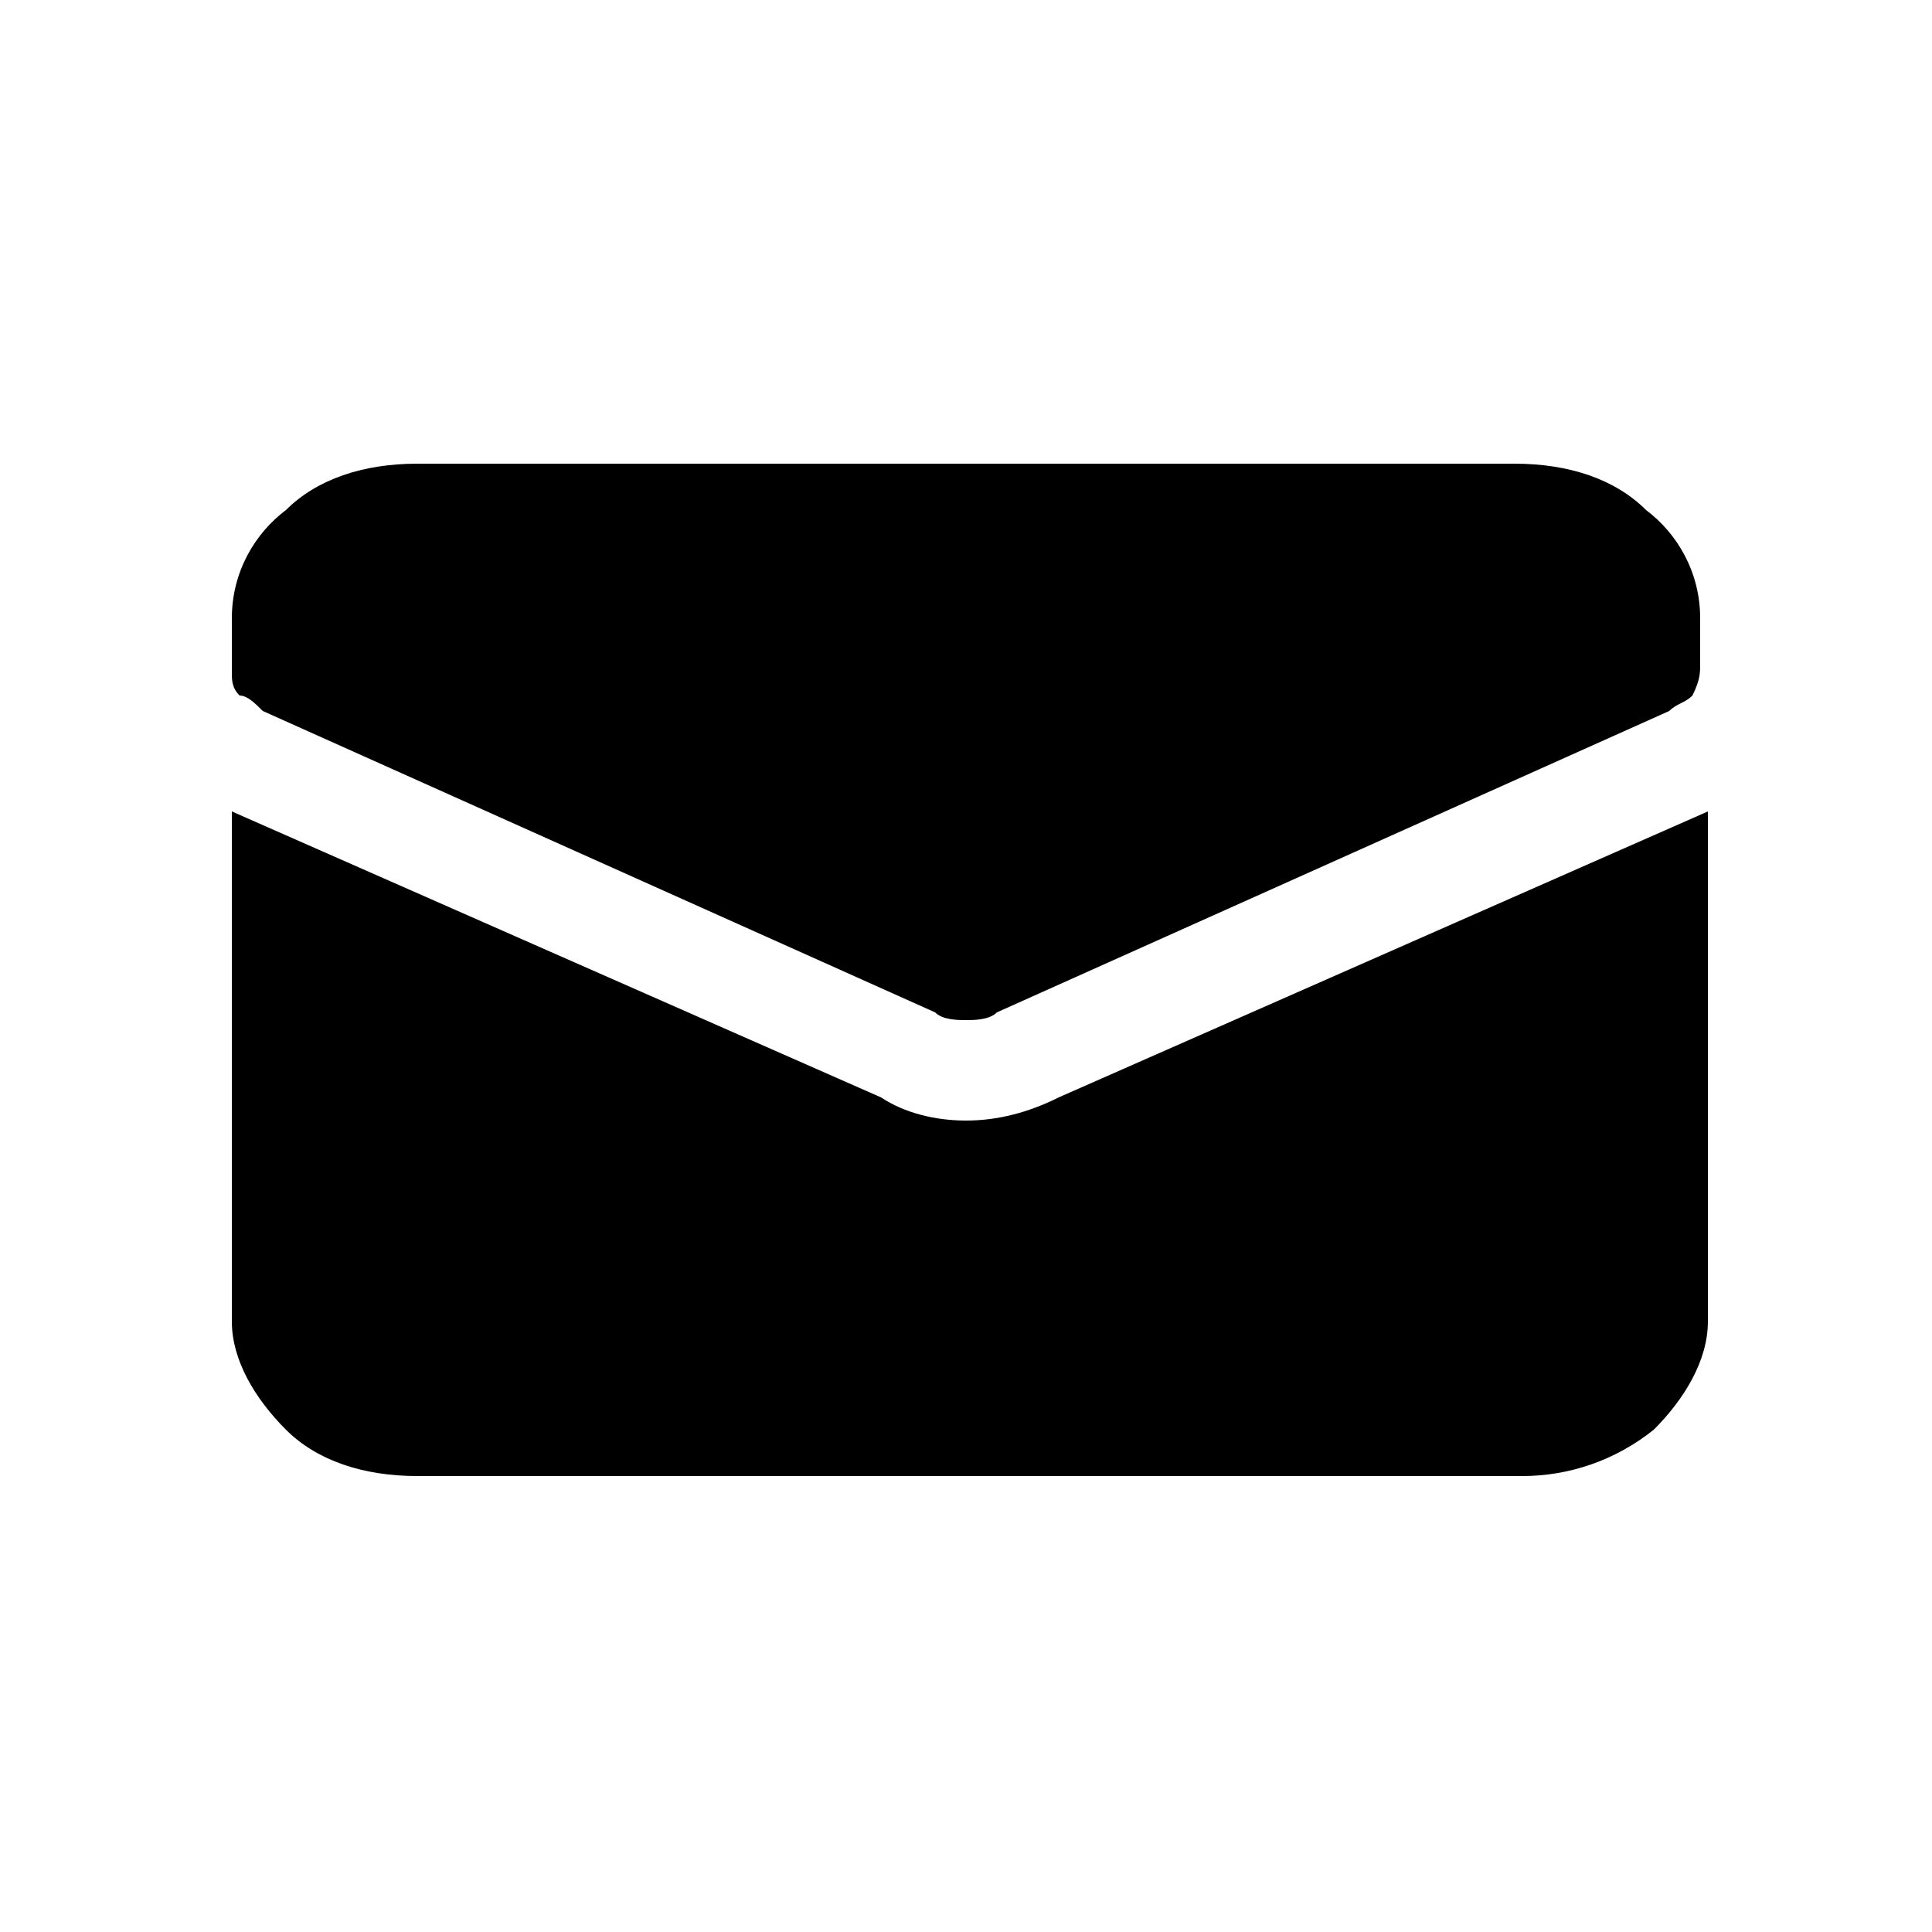 <?xml version="1.0" encoding="utf-8"?><!-- Generator: Adobe Illustrator 24.2.1, SVG Export Plug-In . SVG Version: 6.00 Build 0)  --><svg version="1.1" id="Layer_1" xmlns="http://www.w3.org/2000/svg" xmlns:xlink="http://www.w3.org/1999/xlink" x="0px" y="0px"	 viewBox="0 0 25 25" style="enable-background:new 0 0 25 25;" xml:space="preserve"><g>	<g>		<path d="M12.5,14.5c-0.4,0-0.8-0.1-1.1-0.3L3,10.5v6.6c0,0.5,0.3,1,0.7,1.4c0.4,0.4,1,0.6,1.7,0.6h14.3c0.6,0,1.2-0.2,1.7-0.6			c0.4-0.4,0.7-0.9,0.7-1.4v-6.6l-8.4,3.7C13.3,14.4,12.9,14.5,12.5,14.5z M21.3,6.6c-0.4-0.4-1-0.6-1.7-0.6H5.4			C4.7,6,4.1,6.2,3.7,6.6C3.3,6.9,3,7.4,3,8v0.7c0,0.1,0,0.2,0.1,0.3C3.2,9,3.3,9.1,3.4,9.2l8.7,3.9c0.1,0.1,0.3,0.1,0.4,0.1			c0.1,0,0.3,0,0.4-0.1l8.7-3.9c0.1-0.1,0.2-0.1,0.3-0.2C22,8.8,22,8.7,22,8.6V8C22,7.4,21.7,6.9,21.3,6.6z"/>	</g></g></svg>